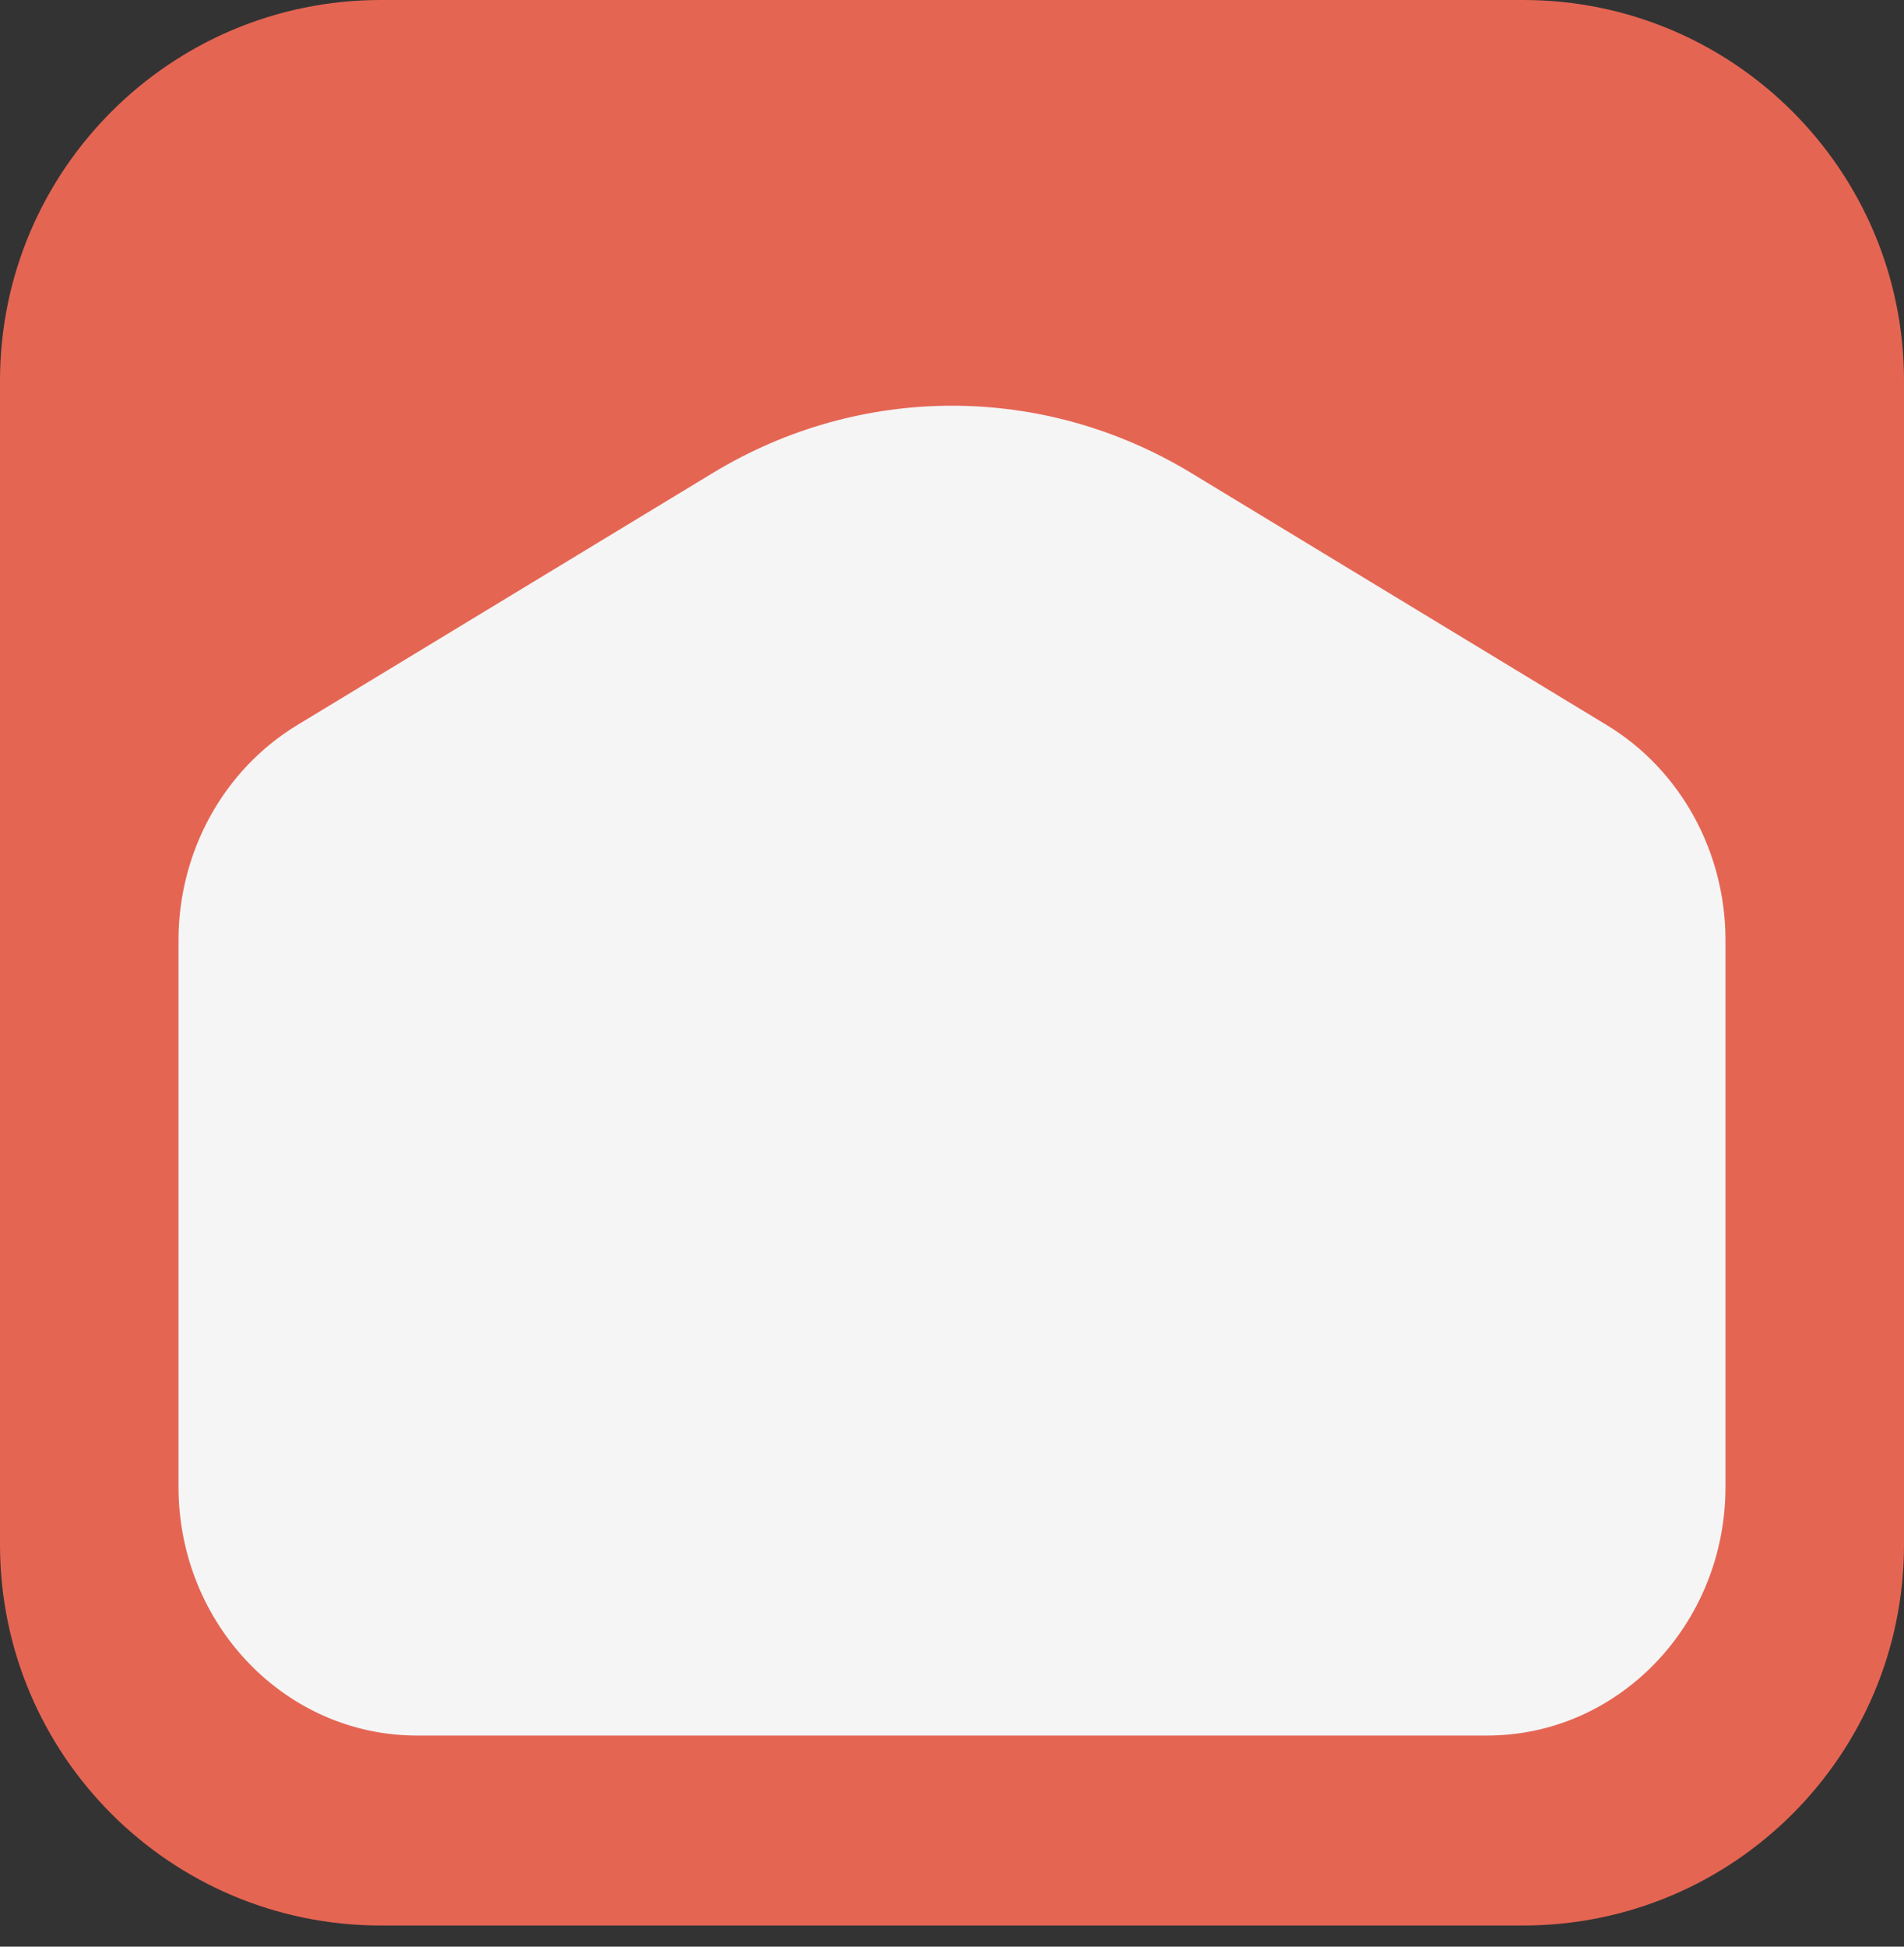 <svg width="45" height="46" viewBox="0 0 45 46" fill="none" xmlns="http://www.w3.org/2000/svg">
<rect x="0" y="0" width="45" height="46" fill="#333333" stroke="none"/>
<g clip-path="url(#clip0_675_4570)">
<path d="M0 9C0 4.029 4.029 0 9 0H36C40.971 0 45 4.029 45 9V36.5C45 41.471 40.971 45.5 36 45.5H9C4.029 45.5 0 41.471 0 36.5V9Z" fill="#E56553"/>
<path d="M35.147 41.011C38.259 41.011 40.781 38.379 40.781 35.133V22.218C40.781 20.125 39.714 18.189 37.978 17.136L28.154 11.177C24.658 9.057 20.341 9.057 16.846 11.177L7.022 17.136C5.286 18.189 4.219 20.125 4.219 22.218V35.133C4.219 38.379 6.741 41.011 9.854 41.011H35.147Z" fill="#F5F5F5"/>
</g>
<defs>
<clipPath id="clip0_675_4570">
<rect width="45" height="45.5" fill="white"/>
</clipPath>
</defs>
</svg>
